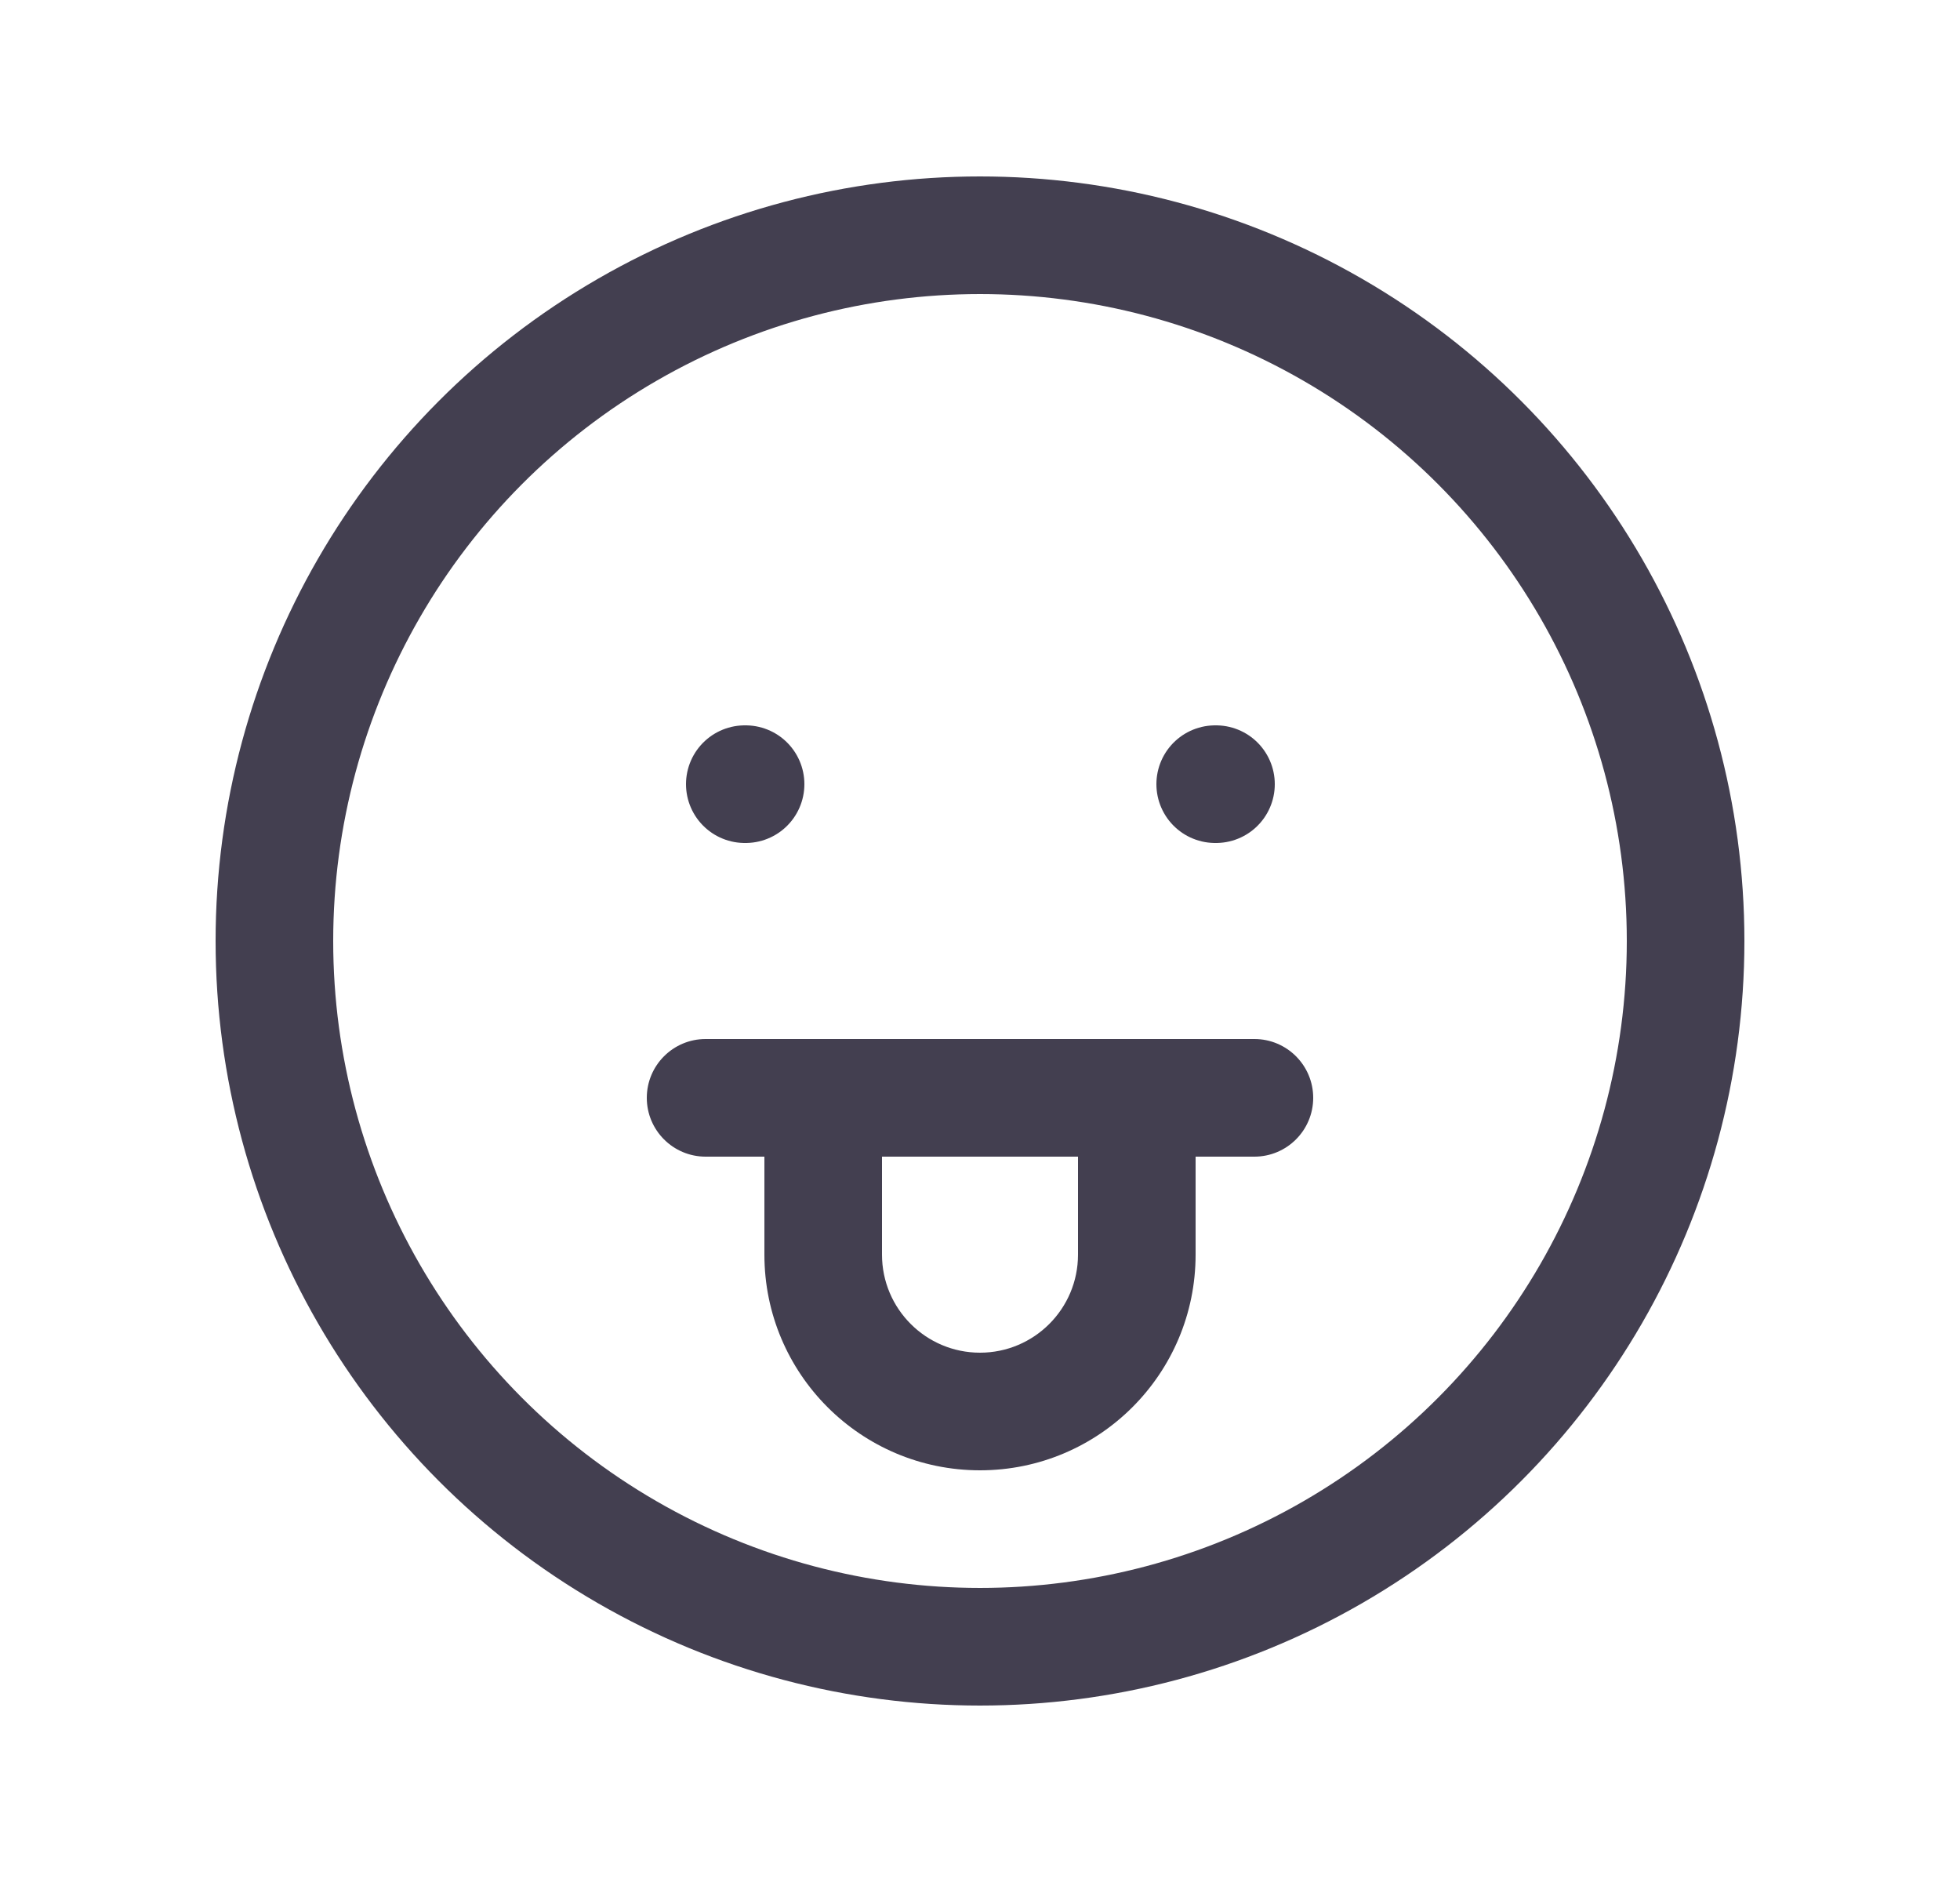 <svg width="25" height="24" viewBox="0 0 25 24" fill="none" xmlns="http://www.w3.org/2000/svg">
<circle cx="12.5" cy="12" r="9" stroke="#2F2B3D" stroke-opacity="0.9" stroke-width="1.5" stroke-linecap="round" stroke-linejoin="round"/>
<path d="M9.5 10H9.51" stroke="#2F2B3D" stroke-opacity="0.9" stroke-width="1.5" stroke-linecap="round" stroke-linejoin="round"/>
<path d="M15.5 10H15.51" stroke="#2F2B3D" stroke-opacity="0.9" stroke-width="1.5" stroke-linecap="round" stroke-linejoin="round"/>
<path d="M11.25 14C11.25 13.586 10.914 13.25 10.5 13.25C10.086 13.25 9.75 13.586 9.75 14H11.25ZM15.25 14C15.25 13.586 14.914 13.25 14.5 13.25C14.086 13.25 13.75 13.586 13.75 14H15.25ZM16 14.75C16.414 14.75 16.75 14.414 16.75 14C16.75 13.586 16.414 13.25 16 13.25V14.75ZM9 13.25C8.586 13.25 8.25 13.586 8.25 14C8.25 14.414 8.586 14.75 9 14.75V13.25ZM9.75 14V16H11.25V14H9.75ZM9.75 16C9.75 17.519 10.981 18.75 12.5 18.75V17.25C11.81 17.25 11.25 16.69 11.25 16H9.75ZM12.5 18.75C14.019 18.75 15.25 17.519 15.25 16H13.75C13.75 16.69 13.19 17.25 12.5 17.25V18.75ZM15.25 16V14H13.75V16H15.25ZM16 13.25H9V14.75H16V13.25Z" fill="#2F2B3D" fill-opacity="0.9"/>
</svg>
